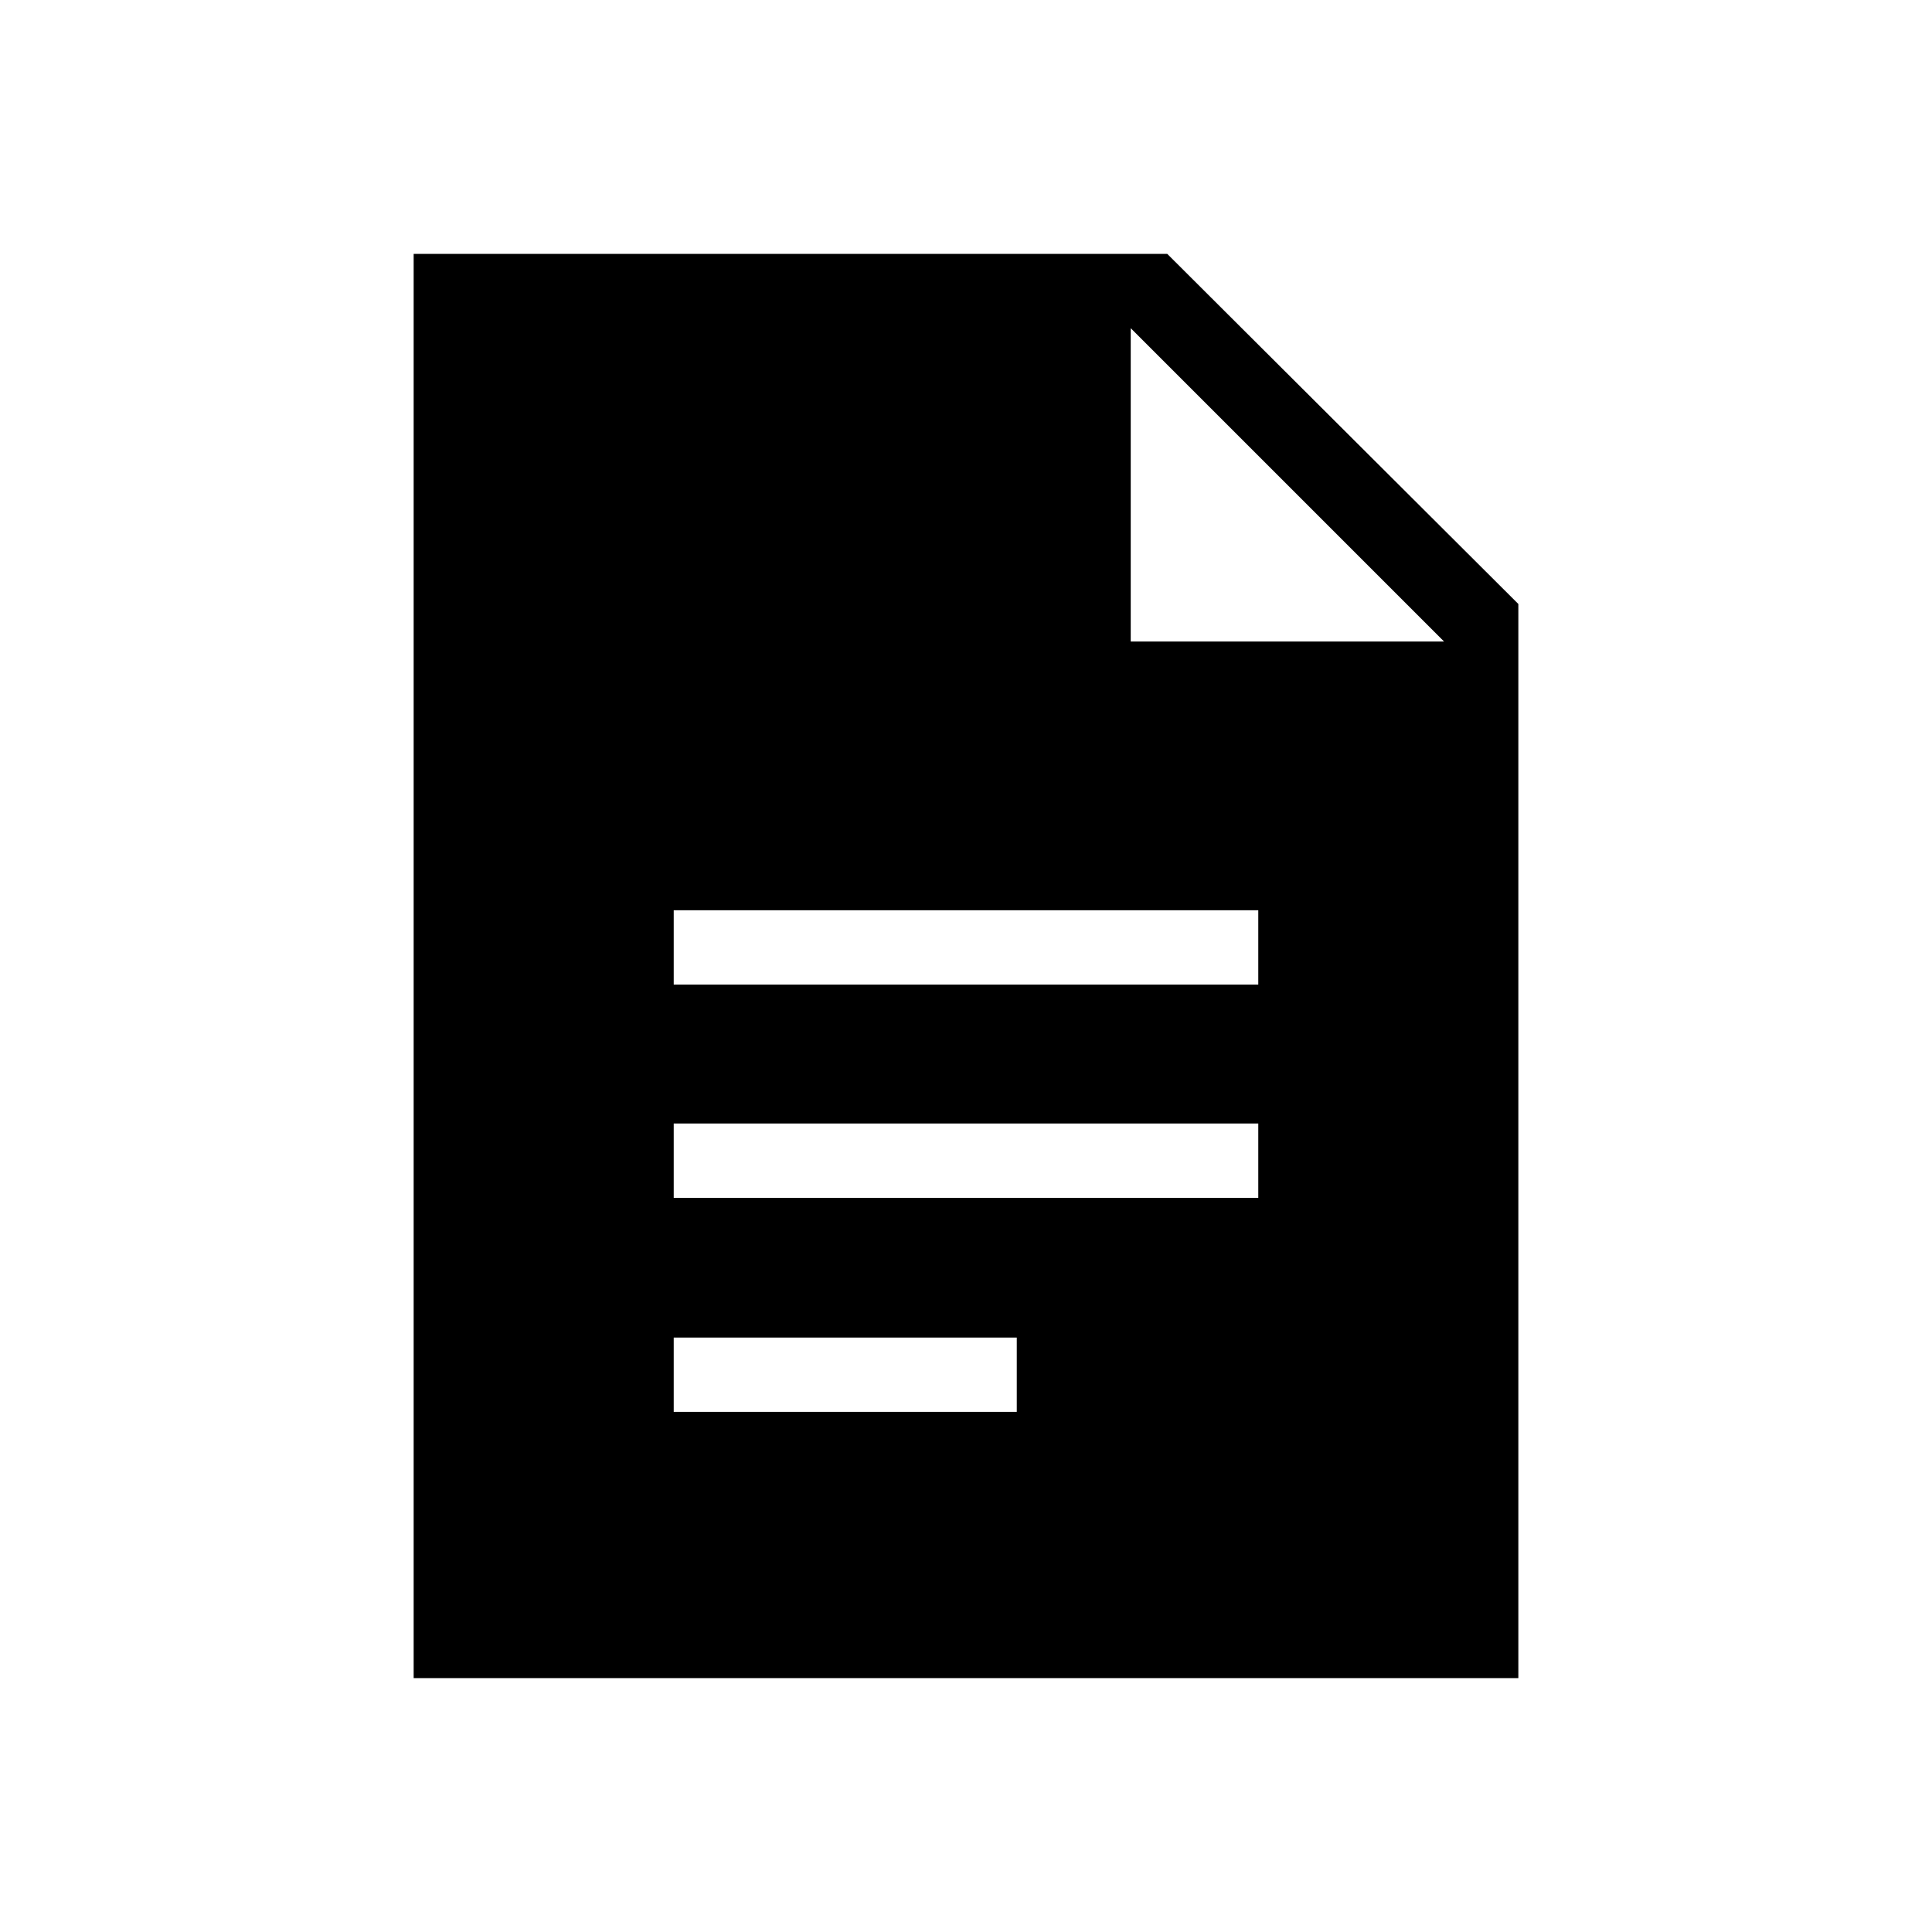 <svg xmlns="http://www.w3.org/2000/svg" height="24" viewBox="0 -960 960 960" width="24"><path d="M334.77-470.77h290.46v-36.92H334.77v36.92Zm0 105.96h290.46v-36.92H334.77v36.92Zm0 106.35h170.46v-36.92H334.77v36.92ZM205.54-126.15v-707.7H580l174.46 173.97v533.73H205.54Zm356.31-515.08h155.69L561.85-796.92v155.69Z"/></svg>